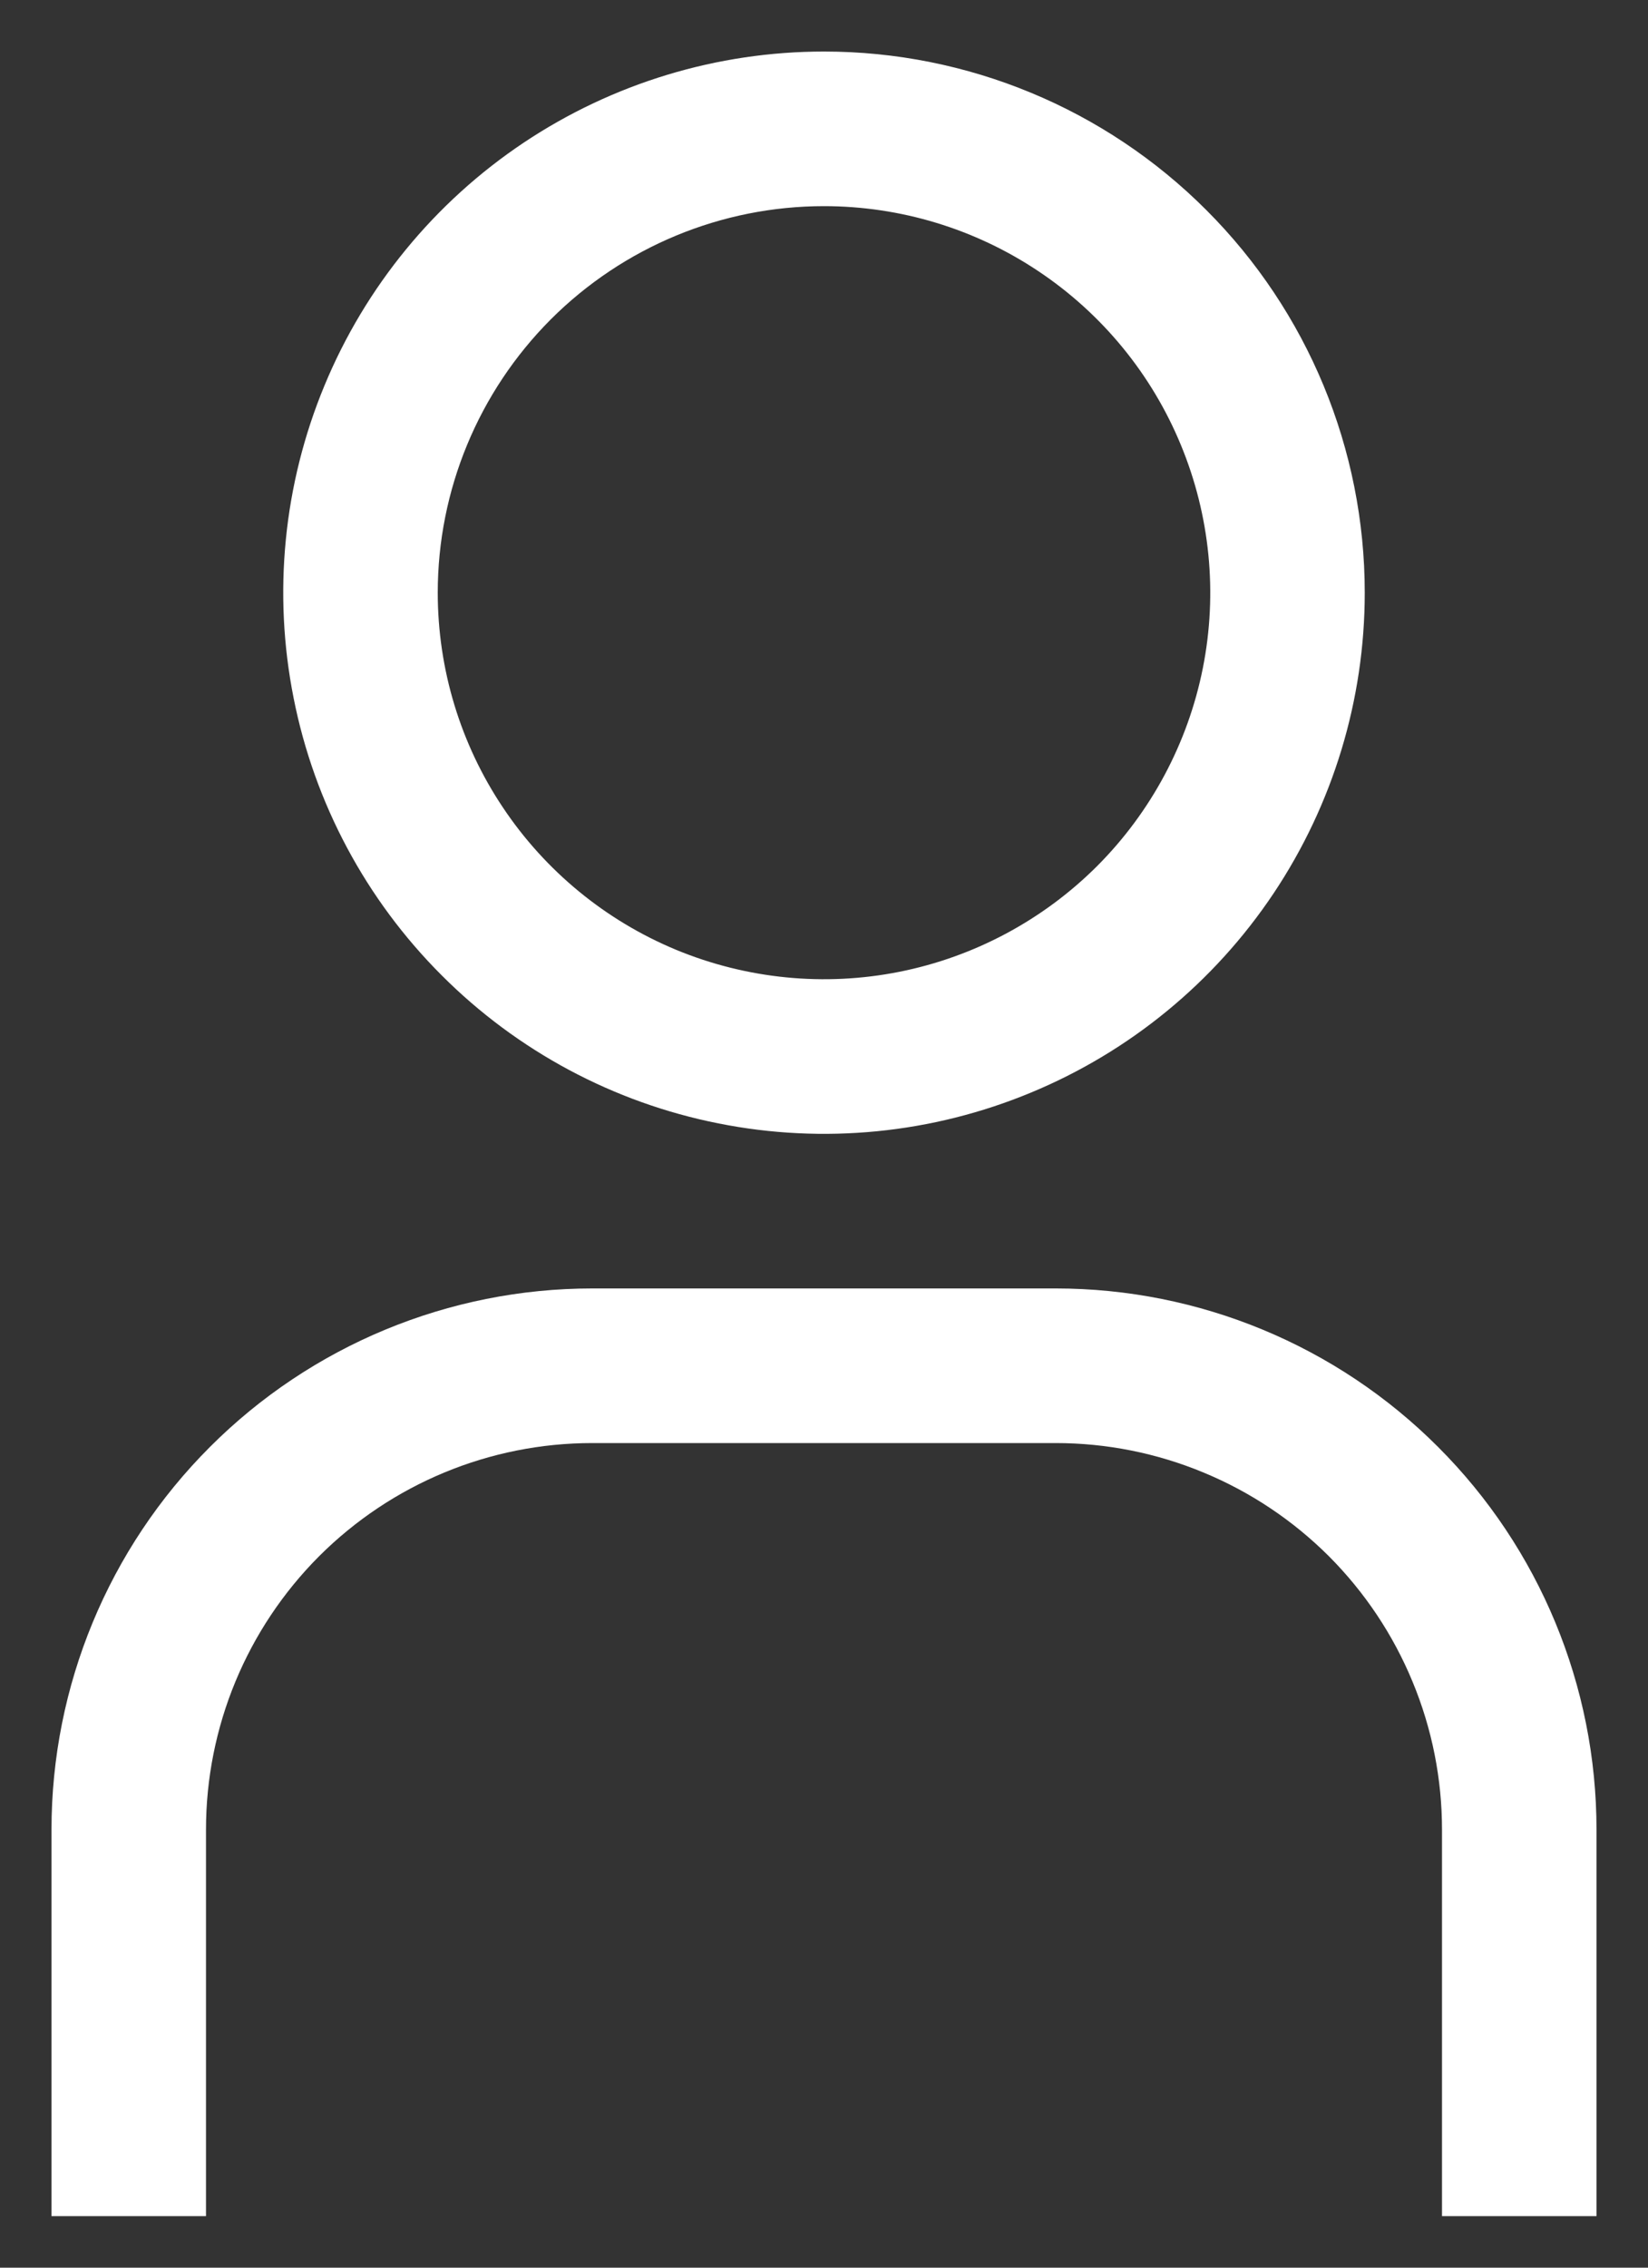 <svg width="16" height="22" viewBox="0 0 16 22" fill="none" xmlns="http://www.w3.org/2000/svg">
<rect x="0" y="0" width="16" height="22" fill="#333333" stroke="none"/>
<path d="M8 2C8.742 2 9.467 2.22 10.083 2.632C10.7 3.044 11.181 3.63 11.464 4.315C11.748 5 11.823 5.754 11.678 6.482C11.533 7.209 11.176 7.877 10.652 8.402C10.127 8.926 9.459 9.283 8.732 9.428C8.004 9.573 7.25 9.498 6.565 9.215C5.88 8.931 5.294 8.45 4.882 7.833C4.47 7.217 4.25 6.492 4.25 5.75C4.25 4.755 4.645 3.802 5.348 3.098C6.052 2.395 7.005 2 8 2V2ZM8 0.5C6.962 0.5 5.947 0.808 5.083 1.385C4.22 1.962 3.547 2.782 3.15 3.741C2.752 4.7 2.648 5.756 2.851 6.774C3.053 7.793 3.553 8.728 4.288 9.462C5.022 10.197 5.957 10.697 6.976 10.899C7.994 11.102 9.05 10.998 10.009 10.6C10.968 10.203 11.788 9.53 12.365 8.667C12.942 7.803 13.25 6.788 13.25 5.75C13.25 4.358 12.697 3.022 11.712 2.038C10.728 1.053 9.392 0.5 8 0.5V0.5ZM15.5 21.5H14V17.75C14 17.258 13.903 16.77 13.714 16.315C13.526 15.86 13.25 15.447 12.902 15.098C12.553 14.75 12.14 14.474 11.685 14.286C11.23 14.097 10.742 14 10.25 14H5.75C4.755 14 3.802 14.395 3.098 15.098C2.395 15.802 2 16.755 2 17.75V21.5H0.5V17.75C0.5 16.358 1.053 15.022 2.038 14.038C3.022 13.053 4.358 12.5 5.75 12.5H10.25C11.642 12.5 12.978 13.053 13.962 14.038C14.947 15.022 15.5 16.358 15.5 17.75V21.5Z" fill="white"/>
</svg>
